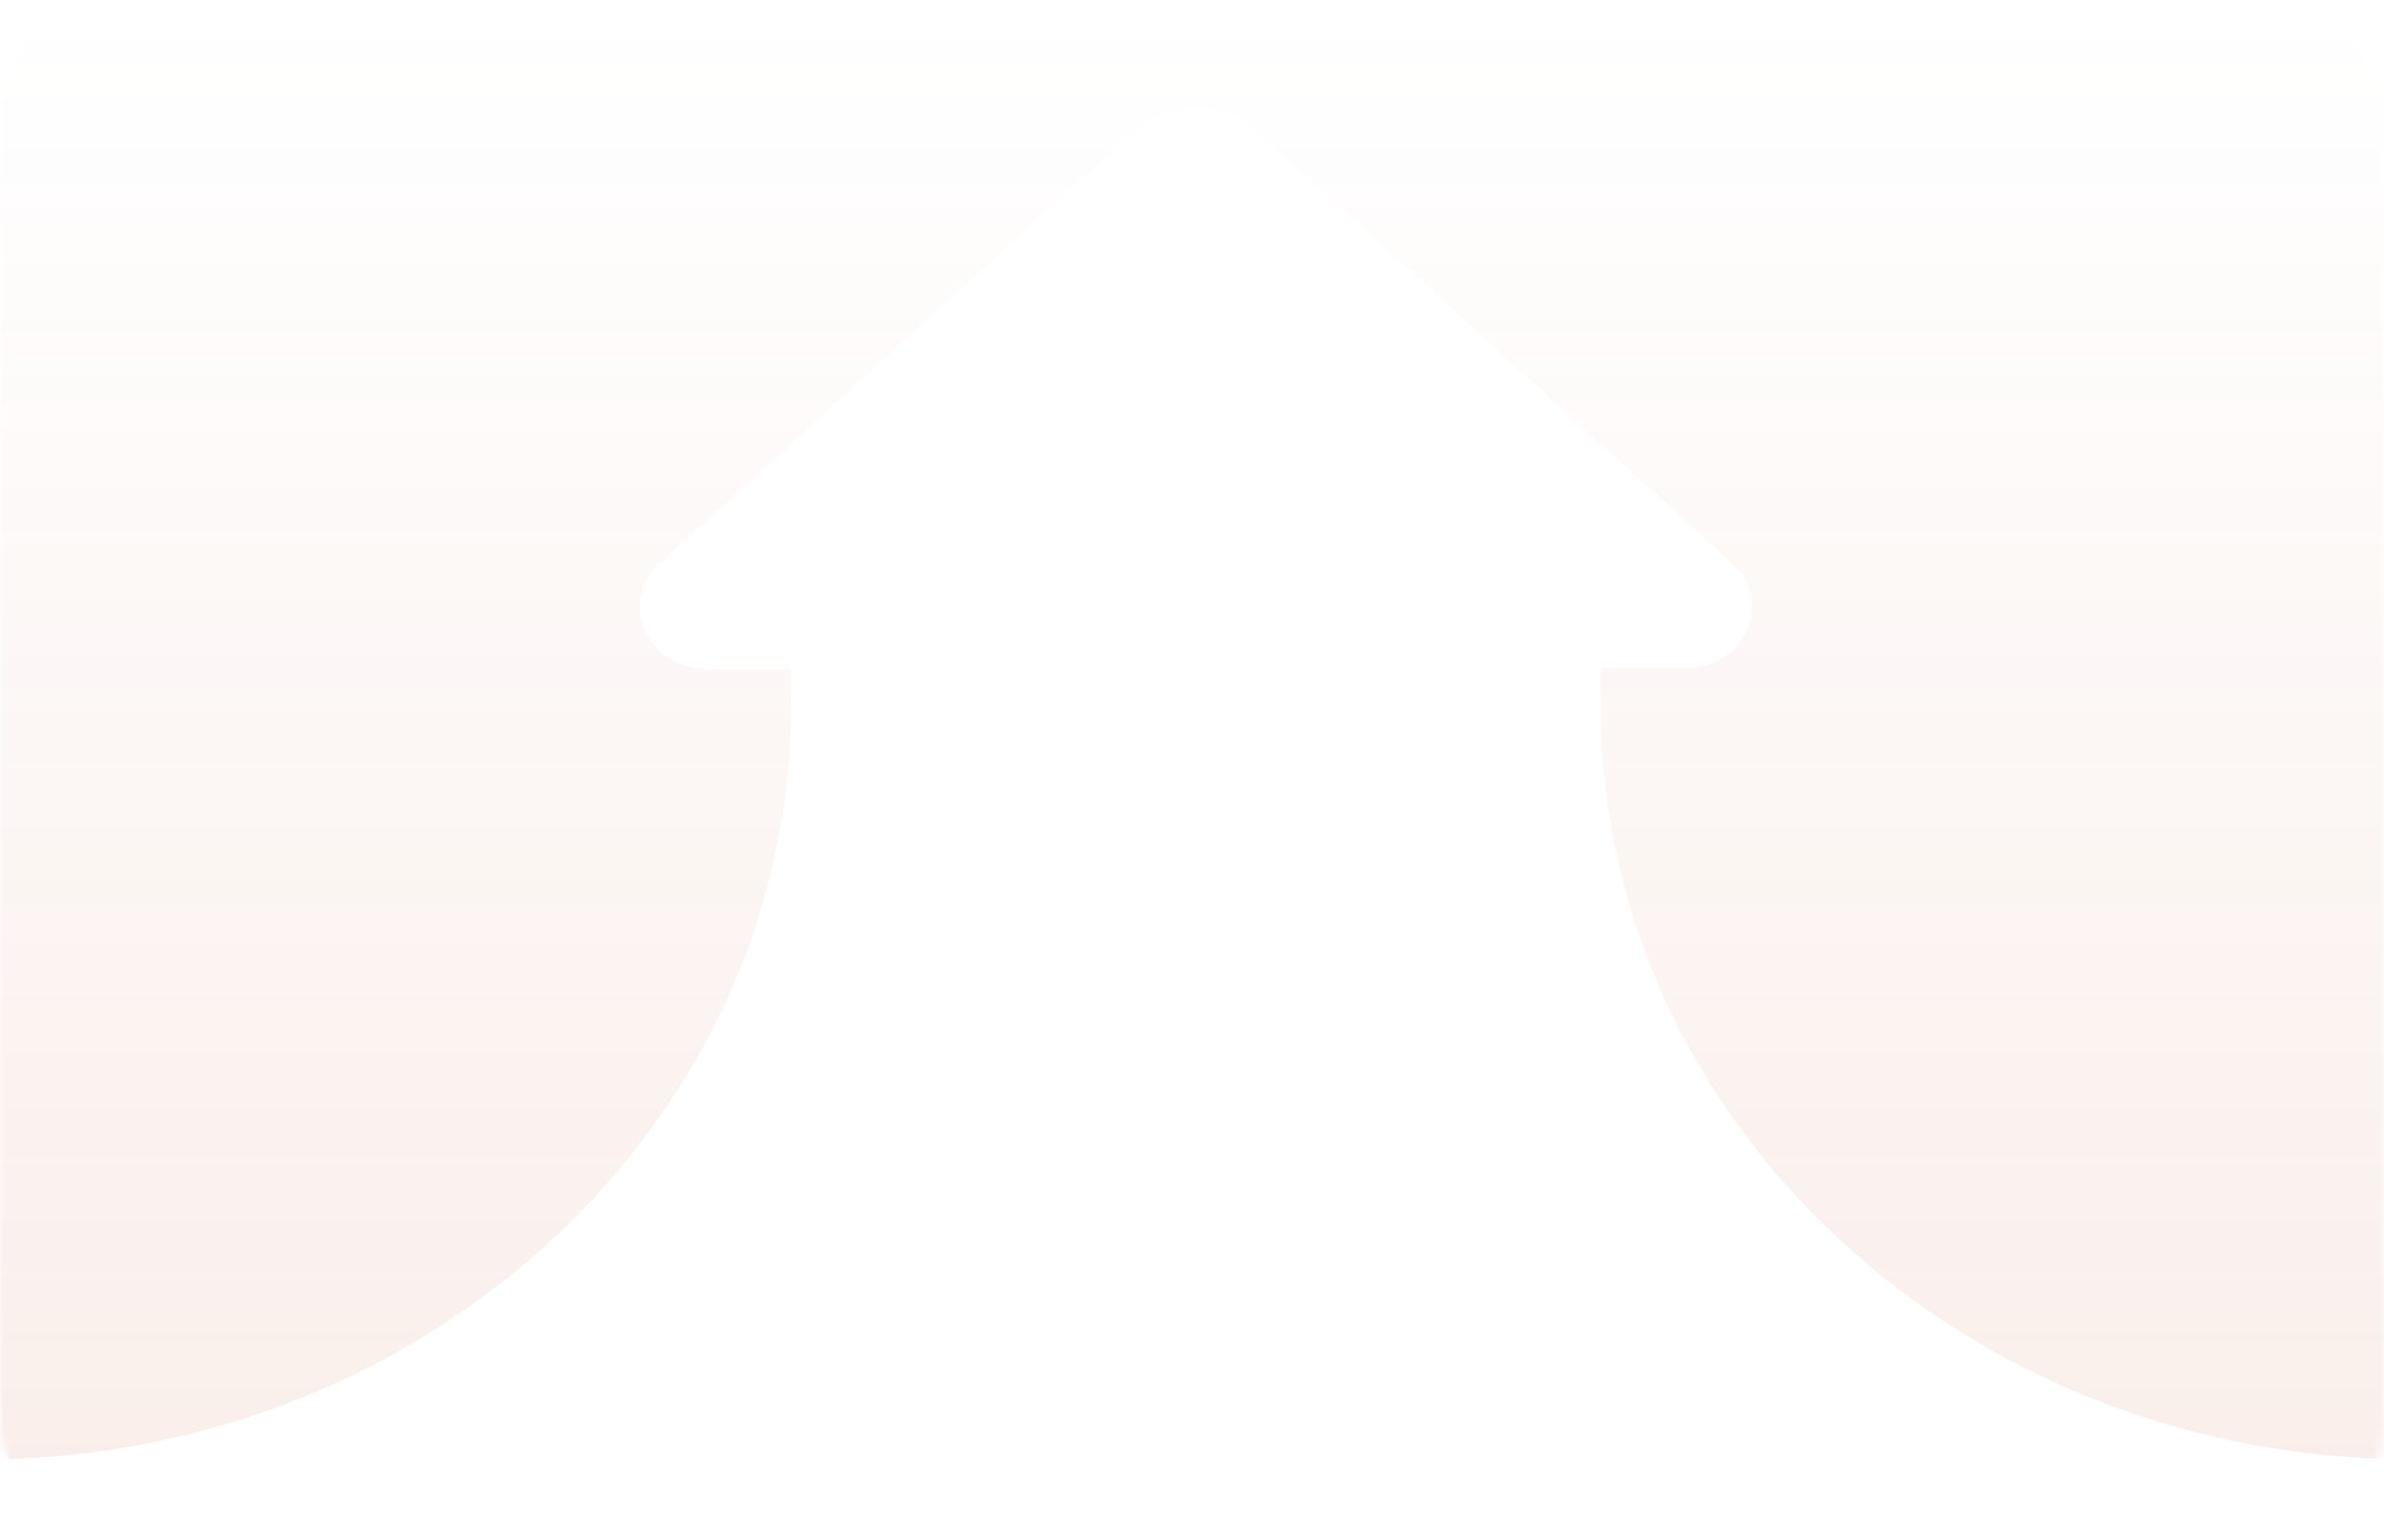 <svg width="325" height="210" viewBox="0 0 325 210" fill="none" xmlns="http://www.w3.org/2000/svg">
<g style="mix-blend-mode:luminosity">
<mask id="mask0_3111_9061" style="mask-type:alpha" maskUnits="userSpaceOnUse" x="0" y="0" width="325" height="210">
<rect width="325" height="210" rx="16" fill="white"/>
</mask>
<g mask="url(#mask0_3111_9061)">
<g opacity="0.5">
<path d="M218.23 -148V-32.615C218.23 -27.922 214.144 -24.122 209.1 -24.122C206.73 -24.122 204.611 -24.919 202.997 -26.28C202.846 -26.374 202.745 -26.515 202.594 -26.609C202.543 -26.656 202.493 -26.703 202.442 -26.749L171.625 -54.81L171.322 -55.091C169.002 -57.156 166.026 -58.235 163.05 -58.235C160.075 -58.235 157.048 -57.156 154.728 -55.091L154.426 -54.81L123.81 -26.89C123.81 -26.89 123.759 -26.843 123.709 -26.843L123.356 -26.515L122.801 -25.999C121.187 -24.779 119.169 -24.075 117.001 -24.075C112.007 -24.075 107.922 -27.782 107.871 -32.427V-148H51.936C21.068 -148 -4 -124.679 -4 -95.962V199H-2.84C47.043 199 89.209 168.312 103.029 126.175C106.156 116.649 107.871 106.514 107.871 96.003V91.17H96.271C91.277 91.17 87.242 87.416 87.242 82.77C87.242 80.987 87.847 79.345 88.856 77.984C89.159 77.562 89.462 77.186 89.865 76.858C89.865 76.858 89.865 76.811 89.966 76.764L102.777 65.08L107.821 60.481L154.526 17.969L154.728 17.781C157.048 15.669 160.024 14.637 163.05 14.637C166.077 14.637 169.053 15.669 171.322 17.781L171.474 17.969L218.179 60.481L223.273 65.08L236.185 76.858C236.185 76.858 236.286 76.905 236.286 76.952C236.639 77.28 236.892 77.609 237.194 77.937C238.253 79.298 238.808 80.94 238.808 82.723C238.808 87.369 234.773 91.123 229.78 91.123H218.179V95.956C218.179 106.373 219.844 116.414 222.92 125.893C222.92 125.987 222.971 126.034 222.971 126.128C233.714 158.833 261.505 184.641 296.66 194.542C306.799 197.405 317.643 198.953 328.789 198.953H330V-95.962C330 -124.679 304.932 -148 274.064 -148H218.129H218.23Z" fill="url(#paint0_linear_3111_9061)" fill-opacity="0.2" style="mix-blend-mode:soft-light"/>
</g>
</g>
</g>
<defs>
<linearGradient id="paint0_linear_3111_9061" x1="163" y1="3.281" x2="163" y2="199" gradientUnits="userSpaceOnUse">
<stop stop-color="#C75C35" stop-opacity="0"/>
<stop offset="1" stop-color="#C75C35"/>
</linearGradient>
</defs>
</svg>
